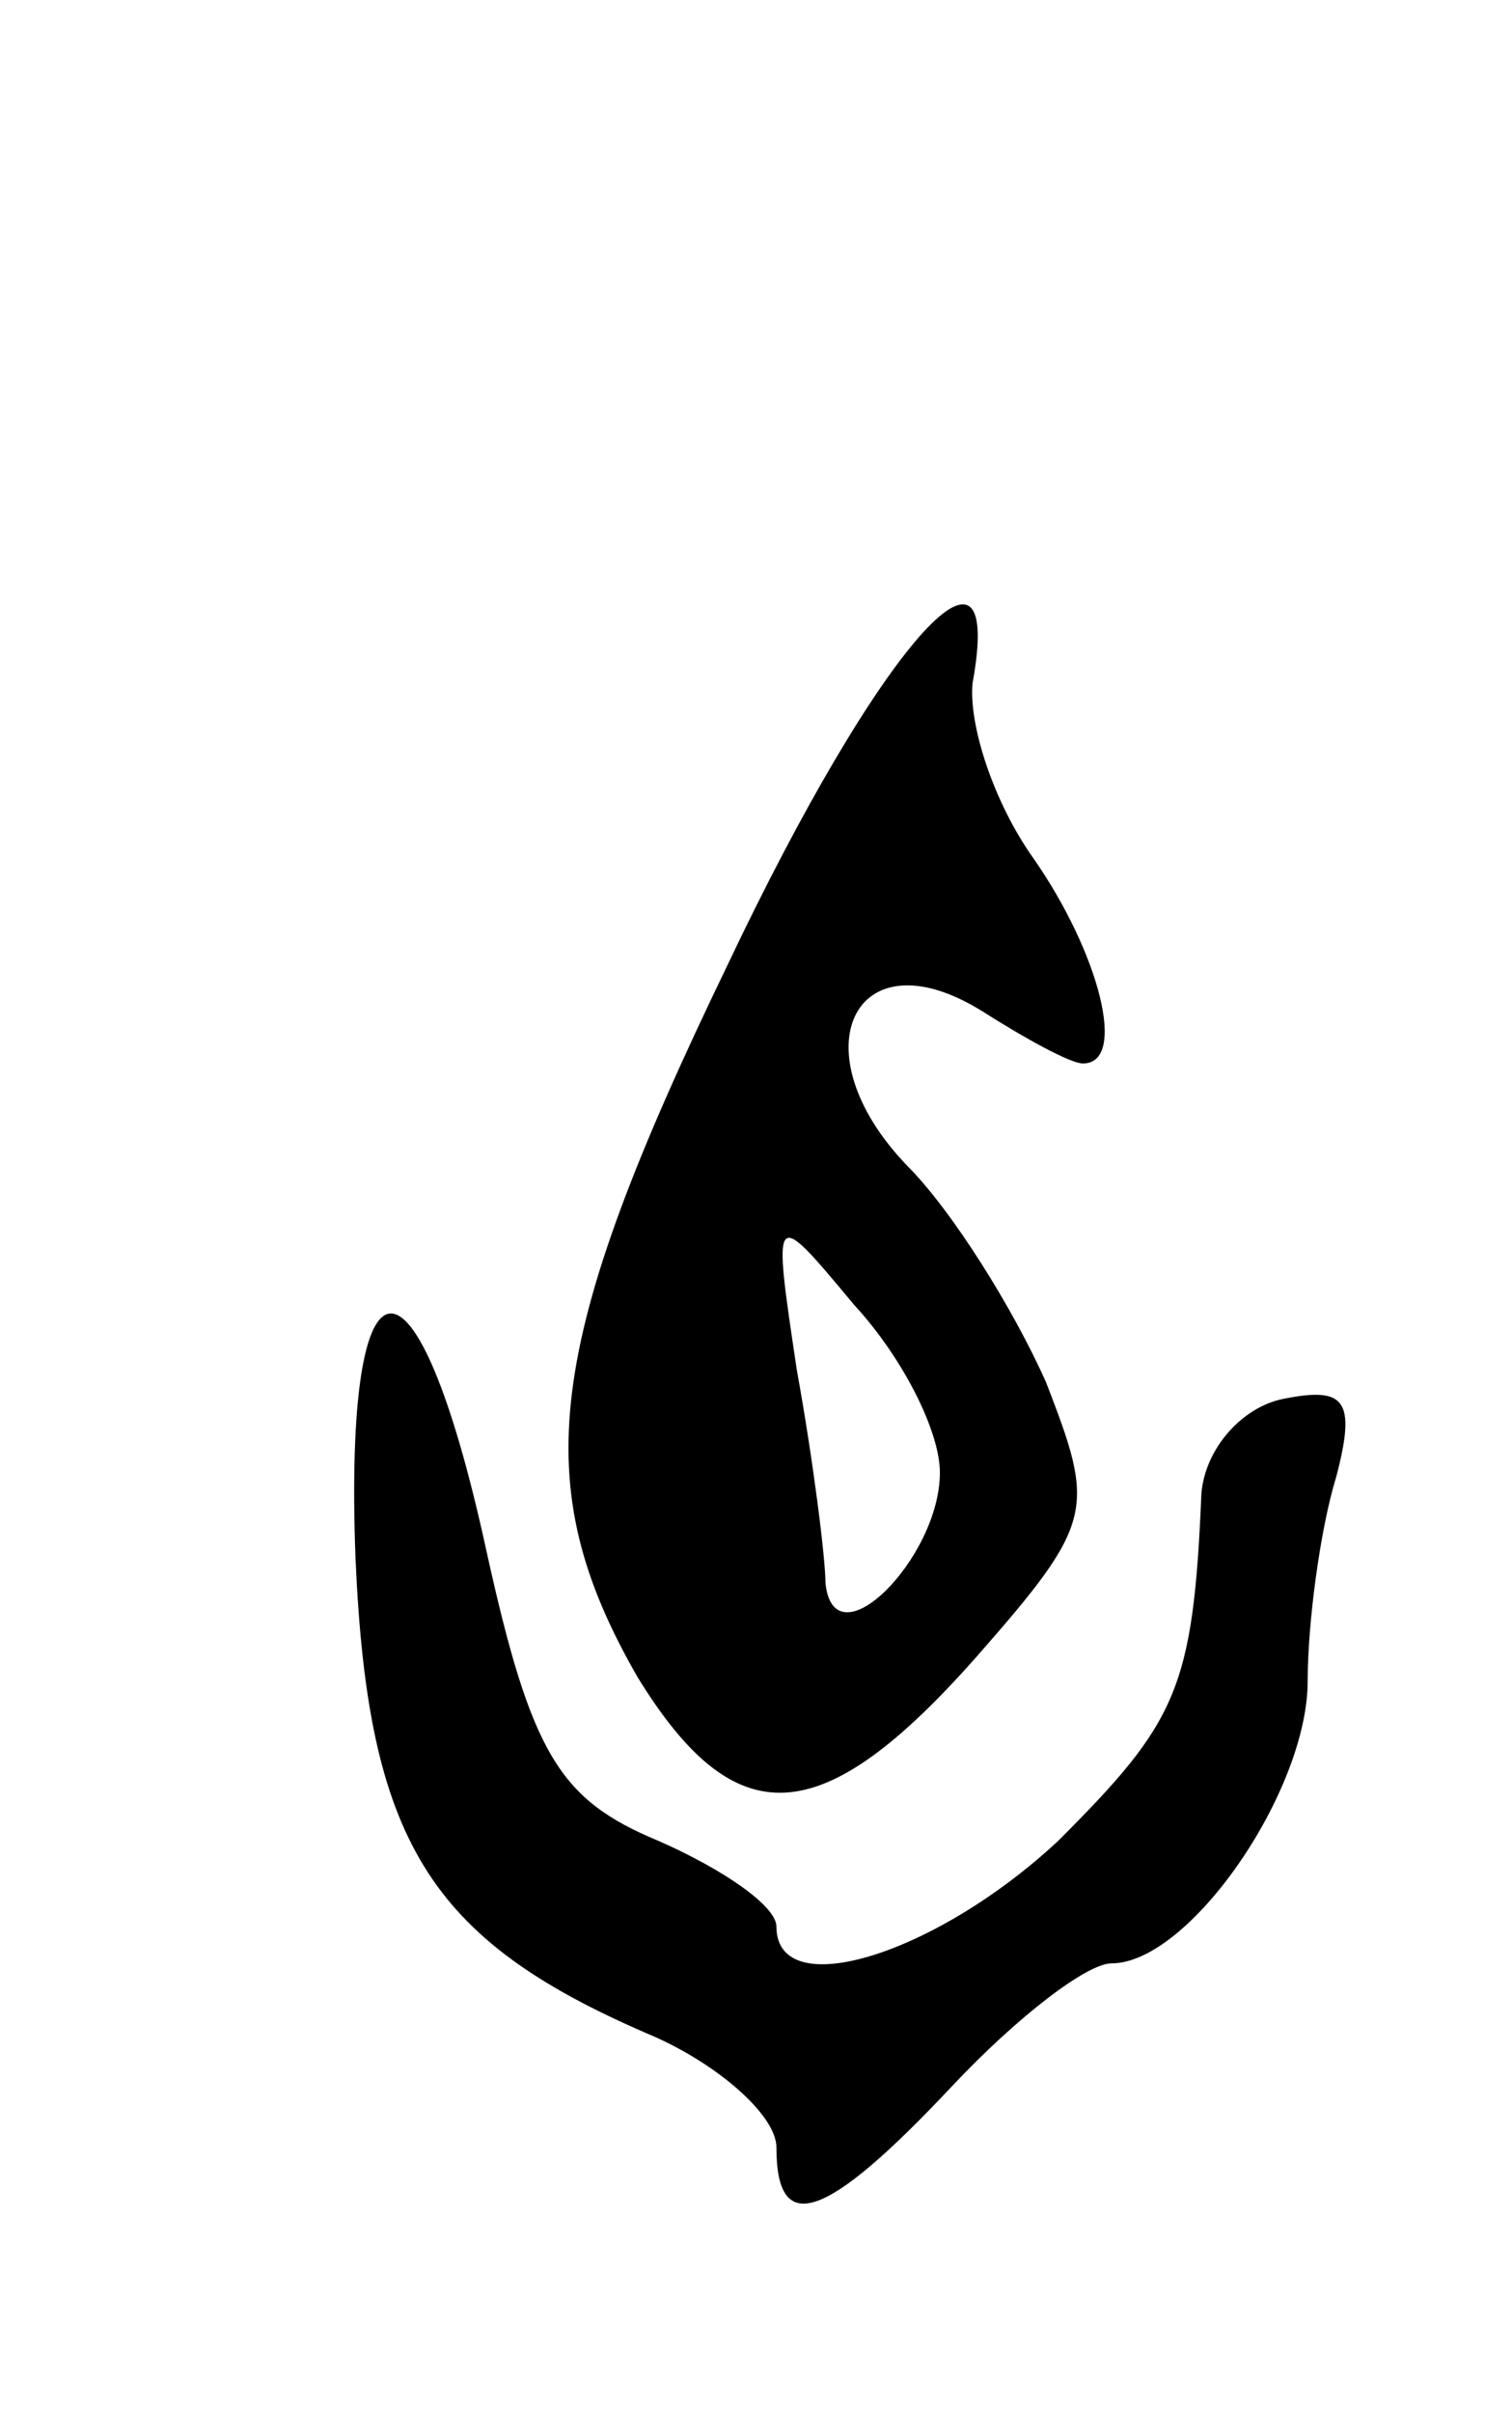 <svg version="1.0" xmlns="http://www.w3.org/2000/svg"
 width="37pt" height="59pt" viewBox="0 0 37 59"
 preserveAspectRatio="xMidYMid meet">
<g transform="translate(0,59) scale(0.1,-0.1)"
fill="#000000" stroke="none">
<path d="M178 354 c-45 -93 -49 -127 -22 -174 24 -39 45 -38 83 5 29 33 29 36
17 67 -8 18 -23 42 -34 53 -27 28 -13 57 18 38 11 -7 22 -13 25 -13 11 0 4 27
-12 50 -10 14 -16 33 -15 43 8 44 -23 9 -60 -69z m52 -124 c0 -21 -26 -47 -28
-27 0 6 -3 30 -7 52 -6 40 -6 40 14 16 12 -13 21 -31 21 -41z"/>
<path d="M87 209 c3 -69 18 -93 71 -116 17 -7 32 -20 32 -28 0 -22 12 -18 43
15 16 17 33 30 39 30 19 0 48 42 48 69 0 14 3 37 7 50 5 19 2 22 -13 19 -10
-2 -19 -12 -20 -23 -2 -48 -6 -56 -35 -85 -30 -28 -69 -40 -69 -21 0 5 -13 14
-29 21 -24 10 -31 21 -42 71 -17 78 -35 77 -32 -2z"/>
</g>
</svg>
